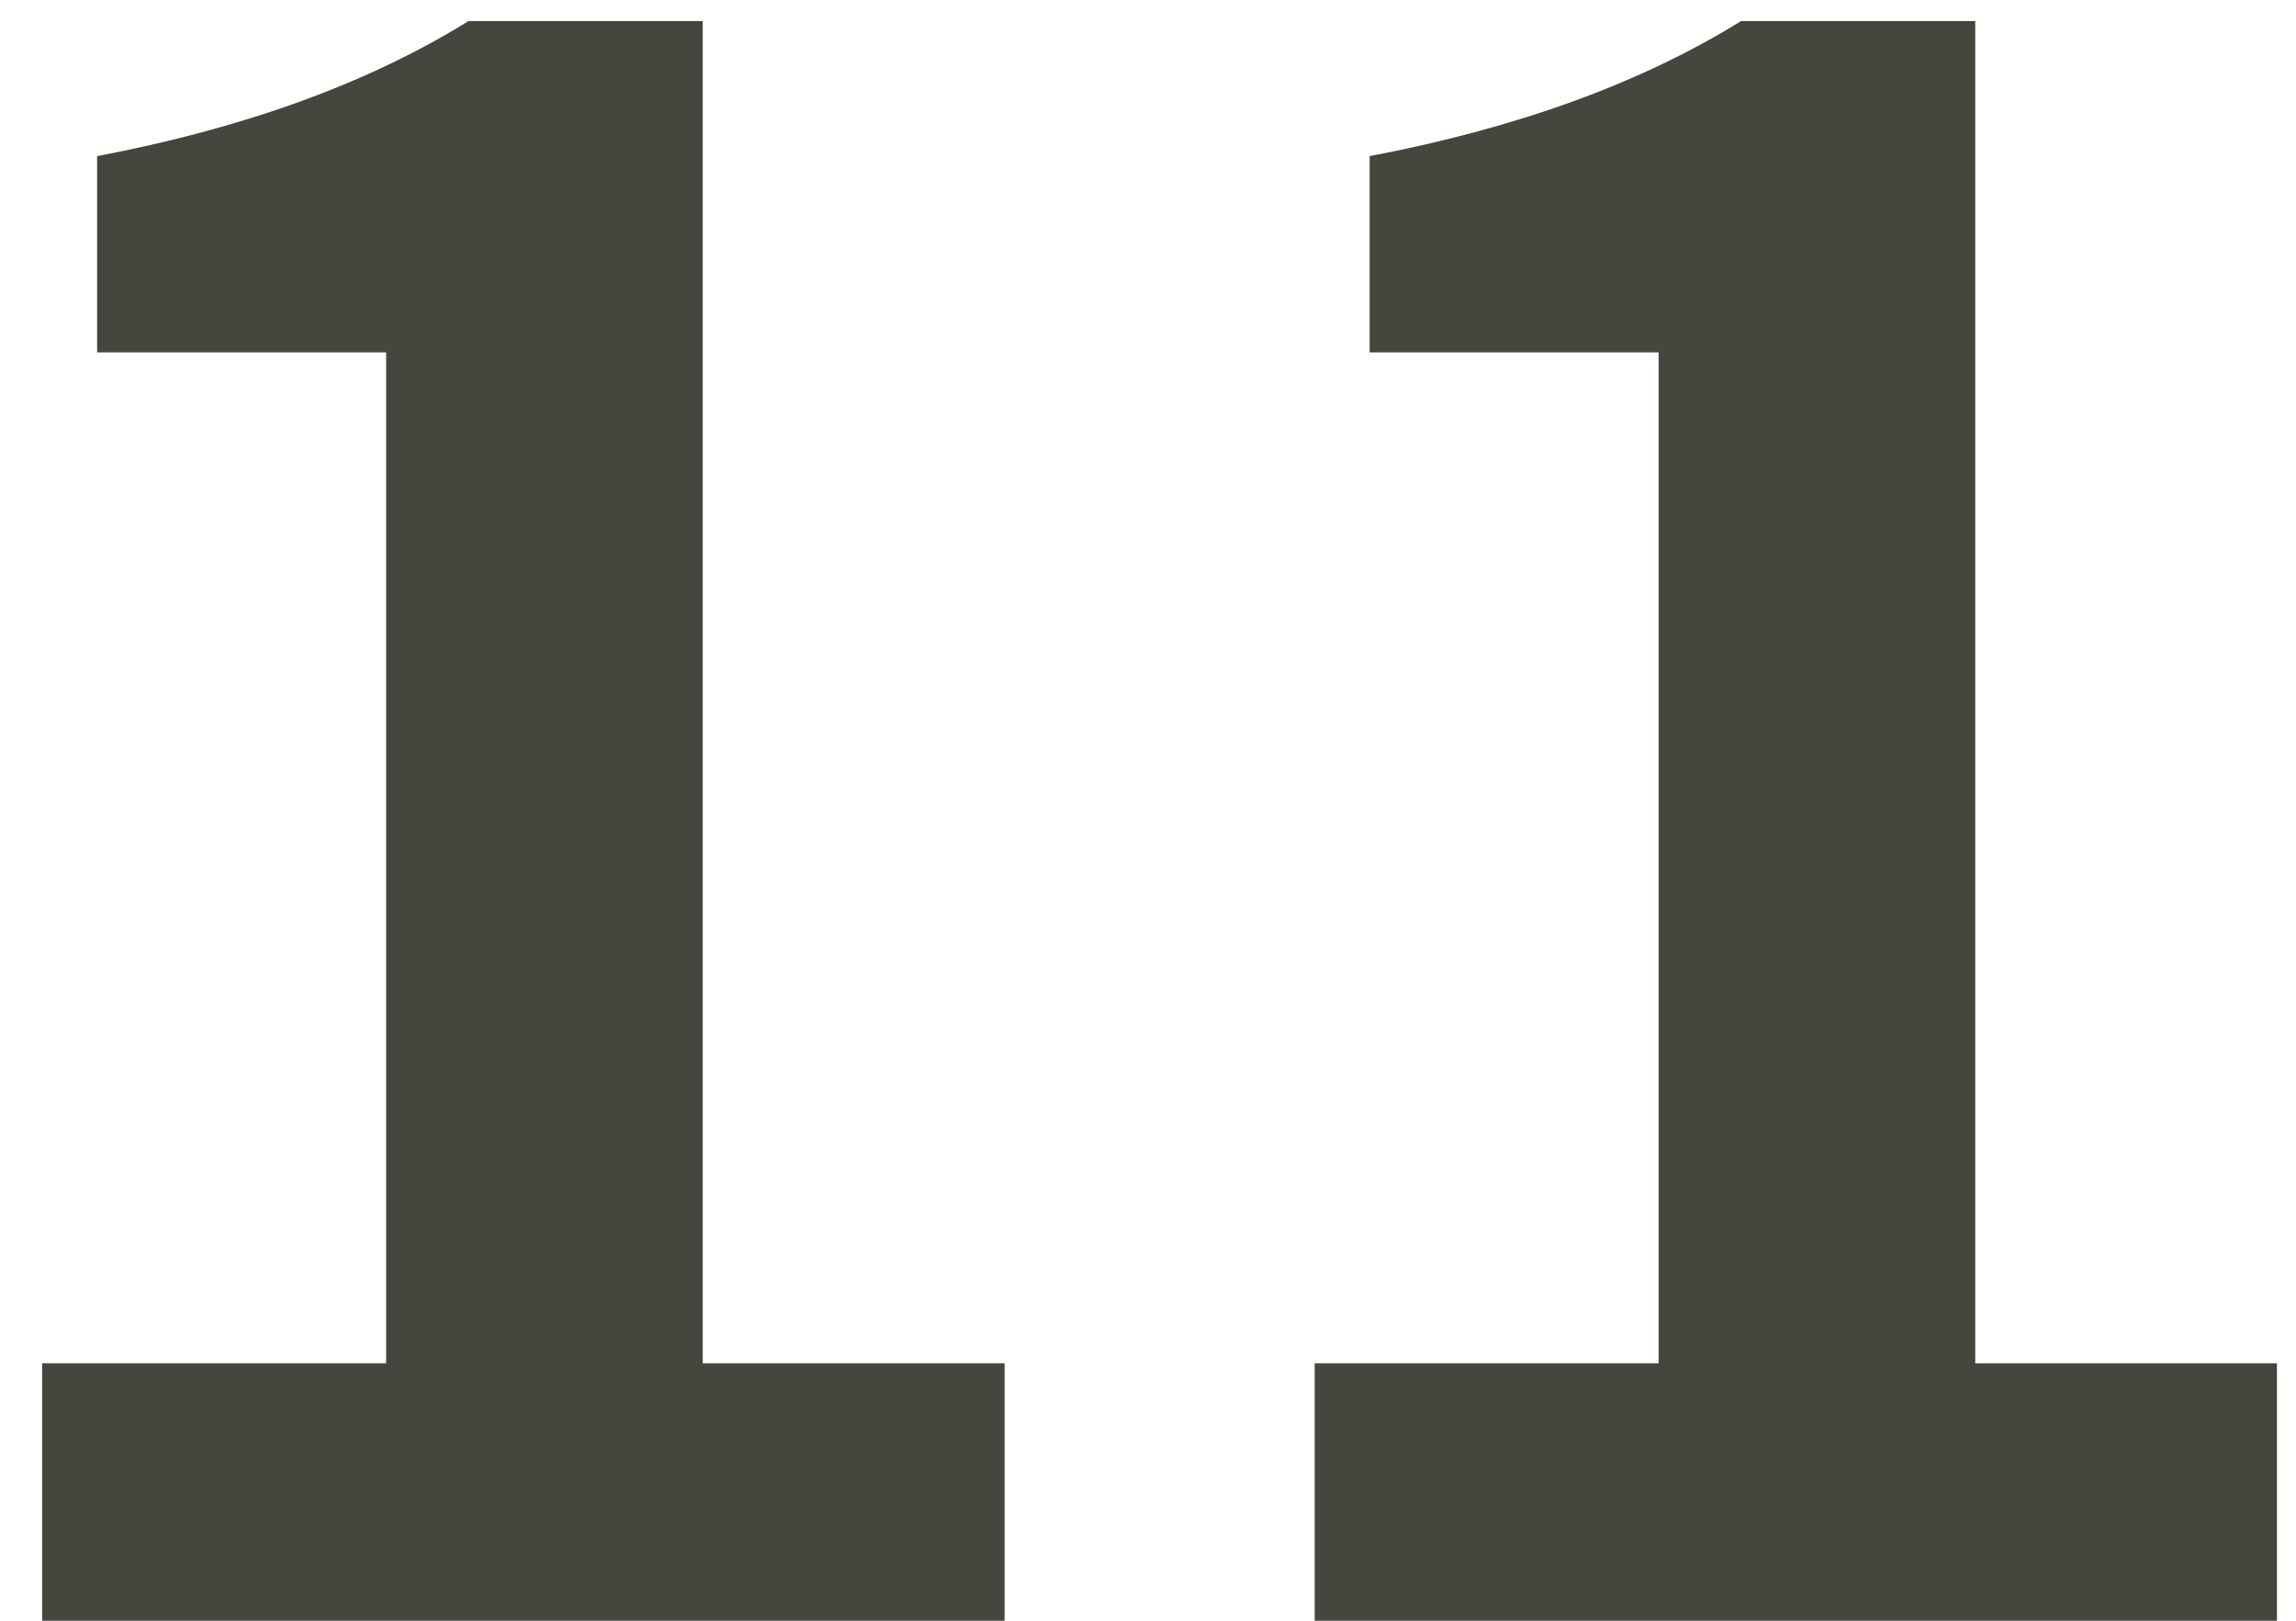 <svg width="17" height="12" viewBox="0 0 17 12" fill="none" xmlns="http://www.w3.org/2000/svg">
<path d="M0.312 12V10.094H2.859V2.609H0.719V1.156C1.812 0.948 2.729 0.615 3.469 0.156H5.203V10.094H7.438V12H0.312ZM9.734 12V10.094H12.281V2.609H10.141V1.156C11.234 0.948 12.151 0.615 12.891 0.156H14.625V10.094H16.859V12H9.734Z" fill="#43473E"/>
</svg>
